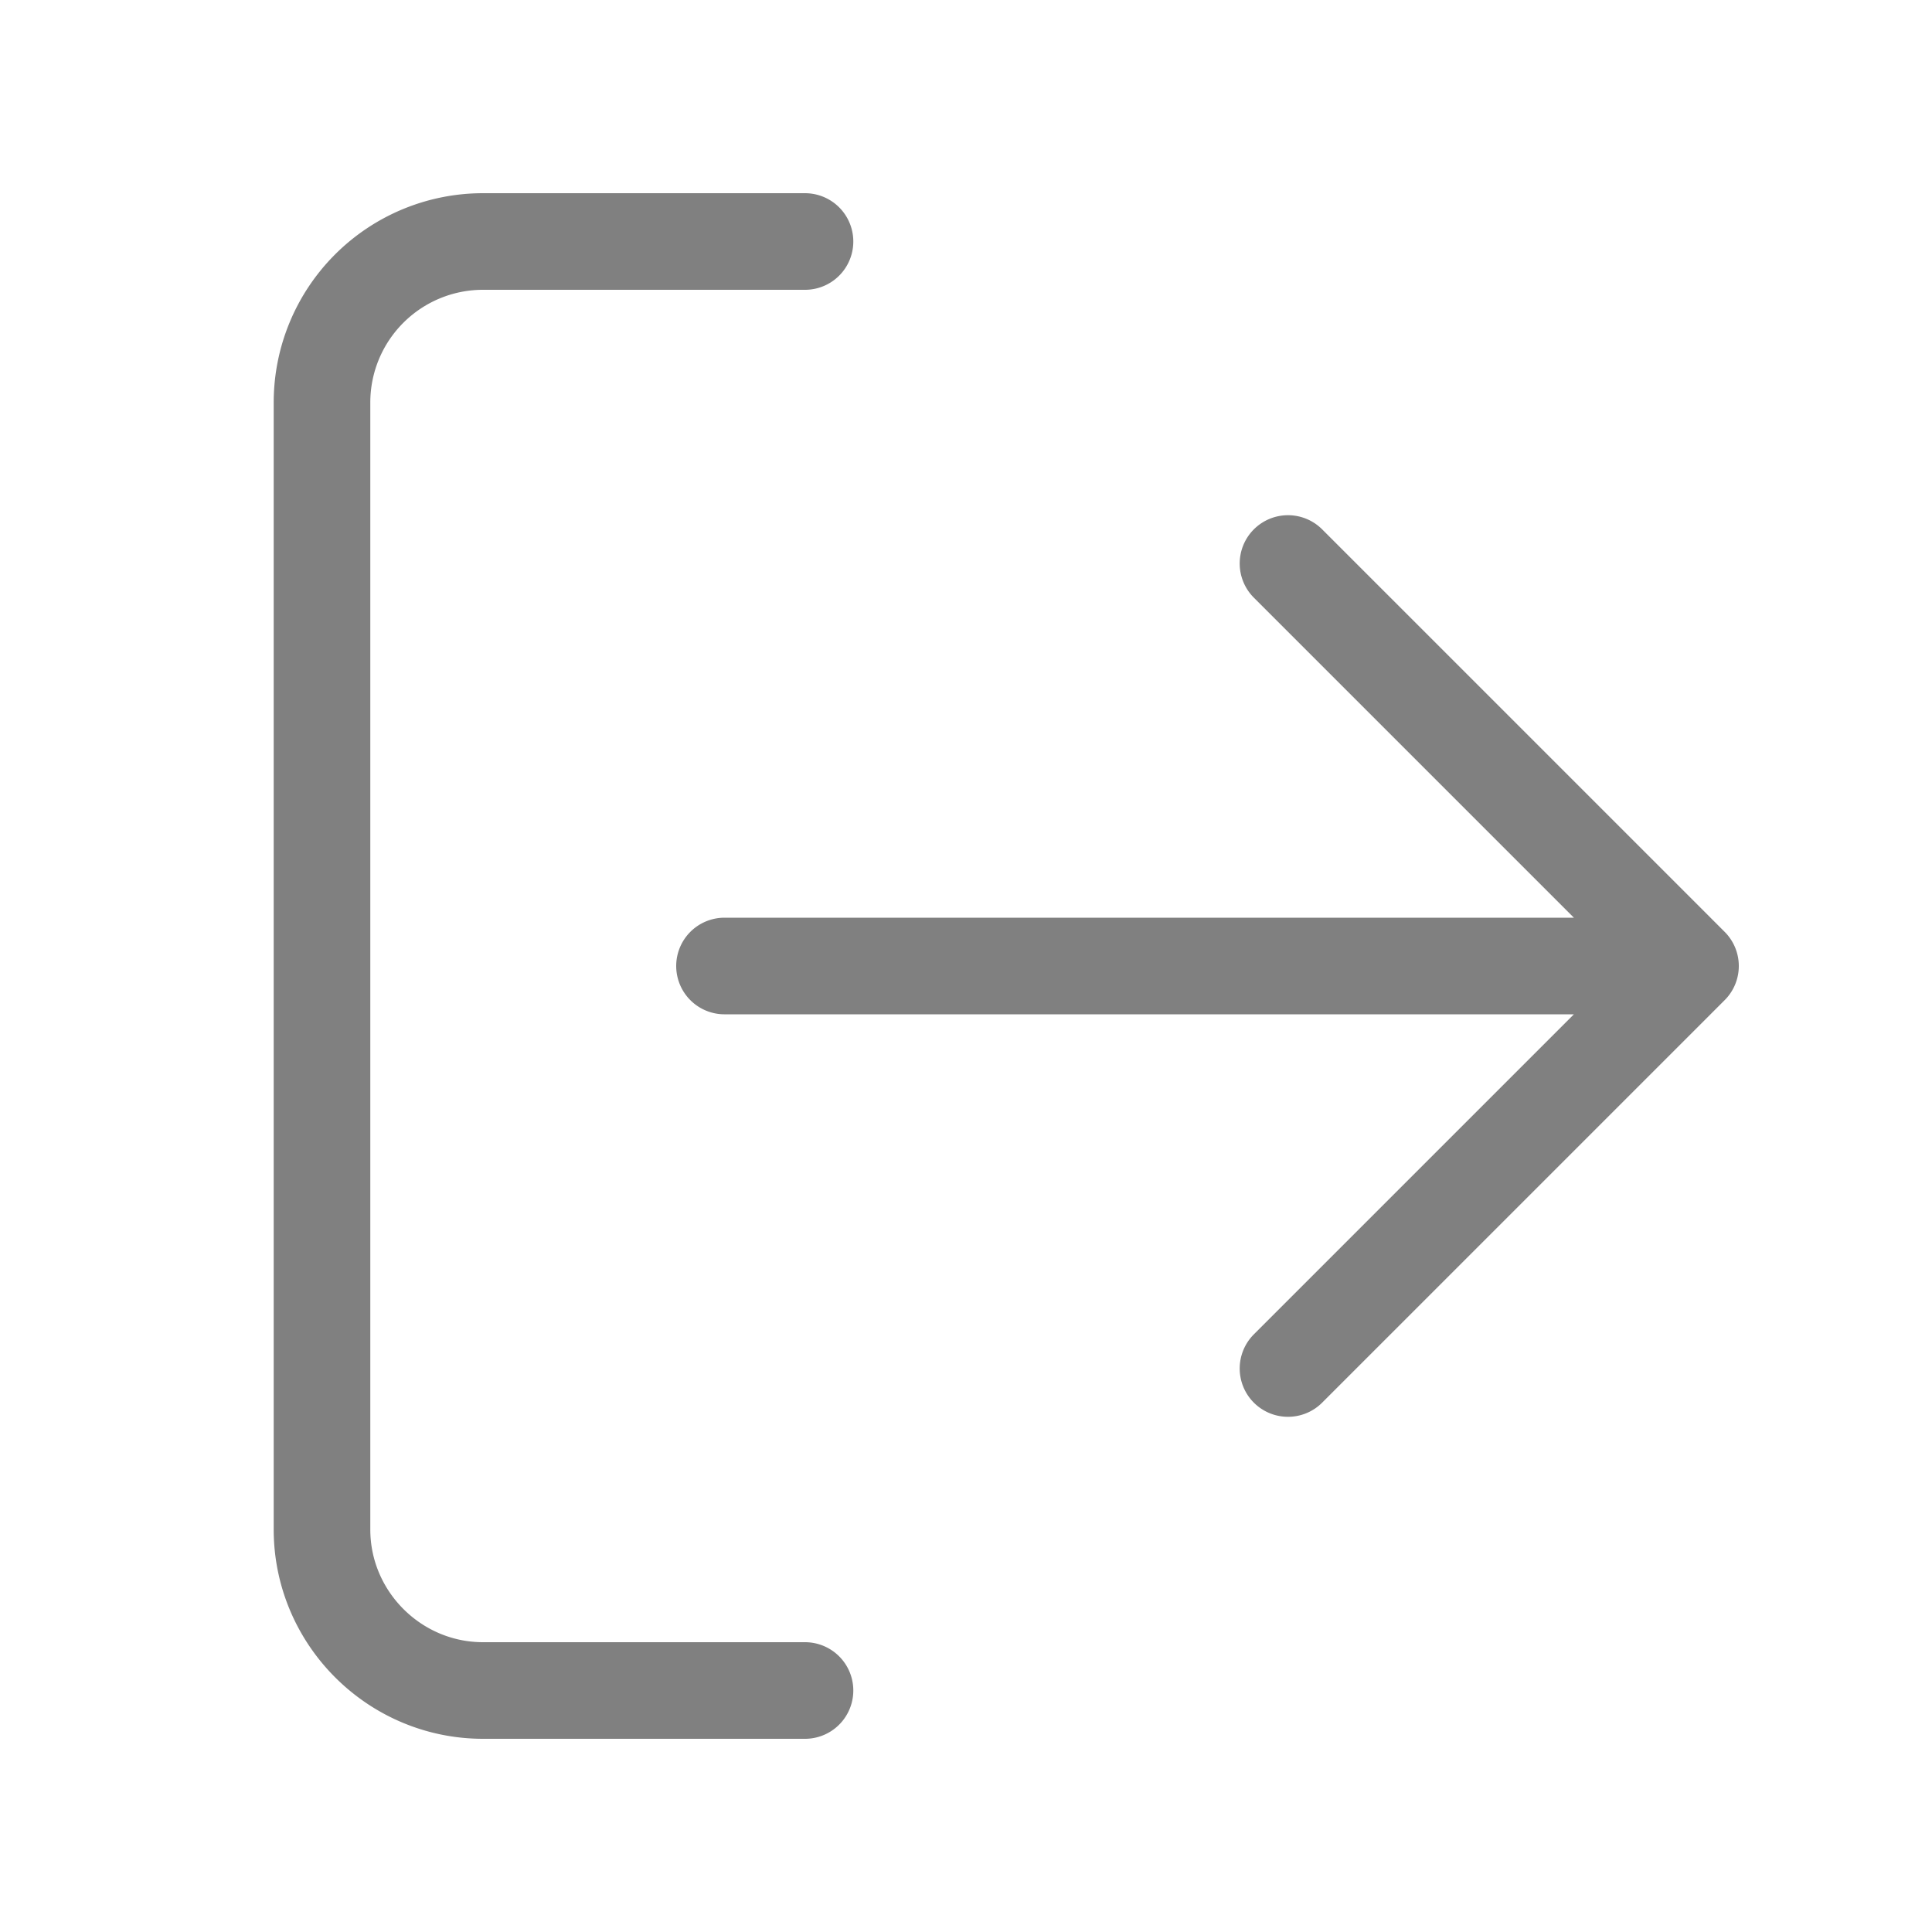 <svg xmlns="http://www.w3.org/2000/svg" width="100" height="100" viewBox="0 0 24 24" fill="none" stroke="grey" stroke-width="1.2" stroke-linecap="round" stroke-linejoin="round"><path d="M10 3H6a2 2 0 0 0-2 2v14c0 1.1.9 2 2 2h4M16 17l5-5-5-5M19.8 12H9"/></svg>